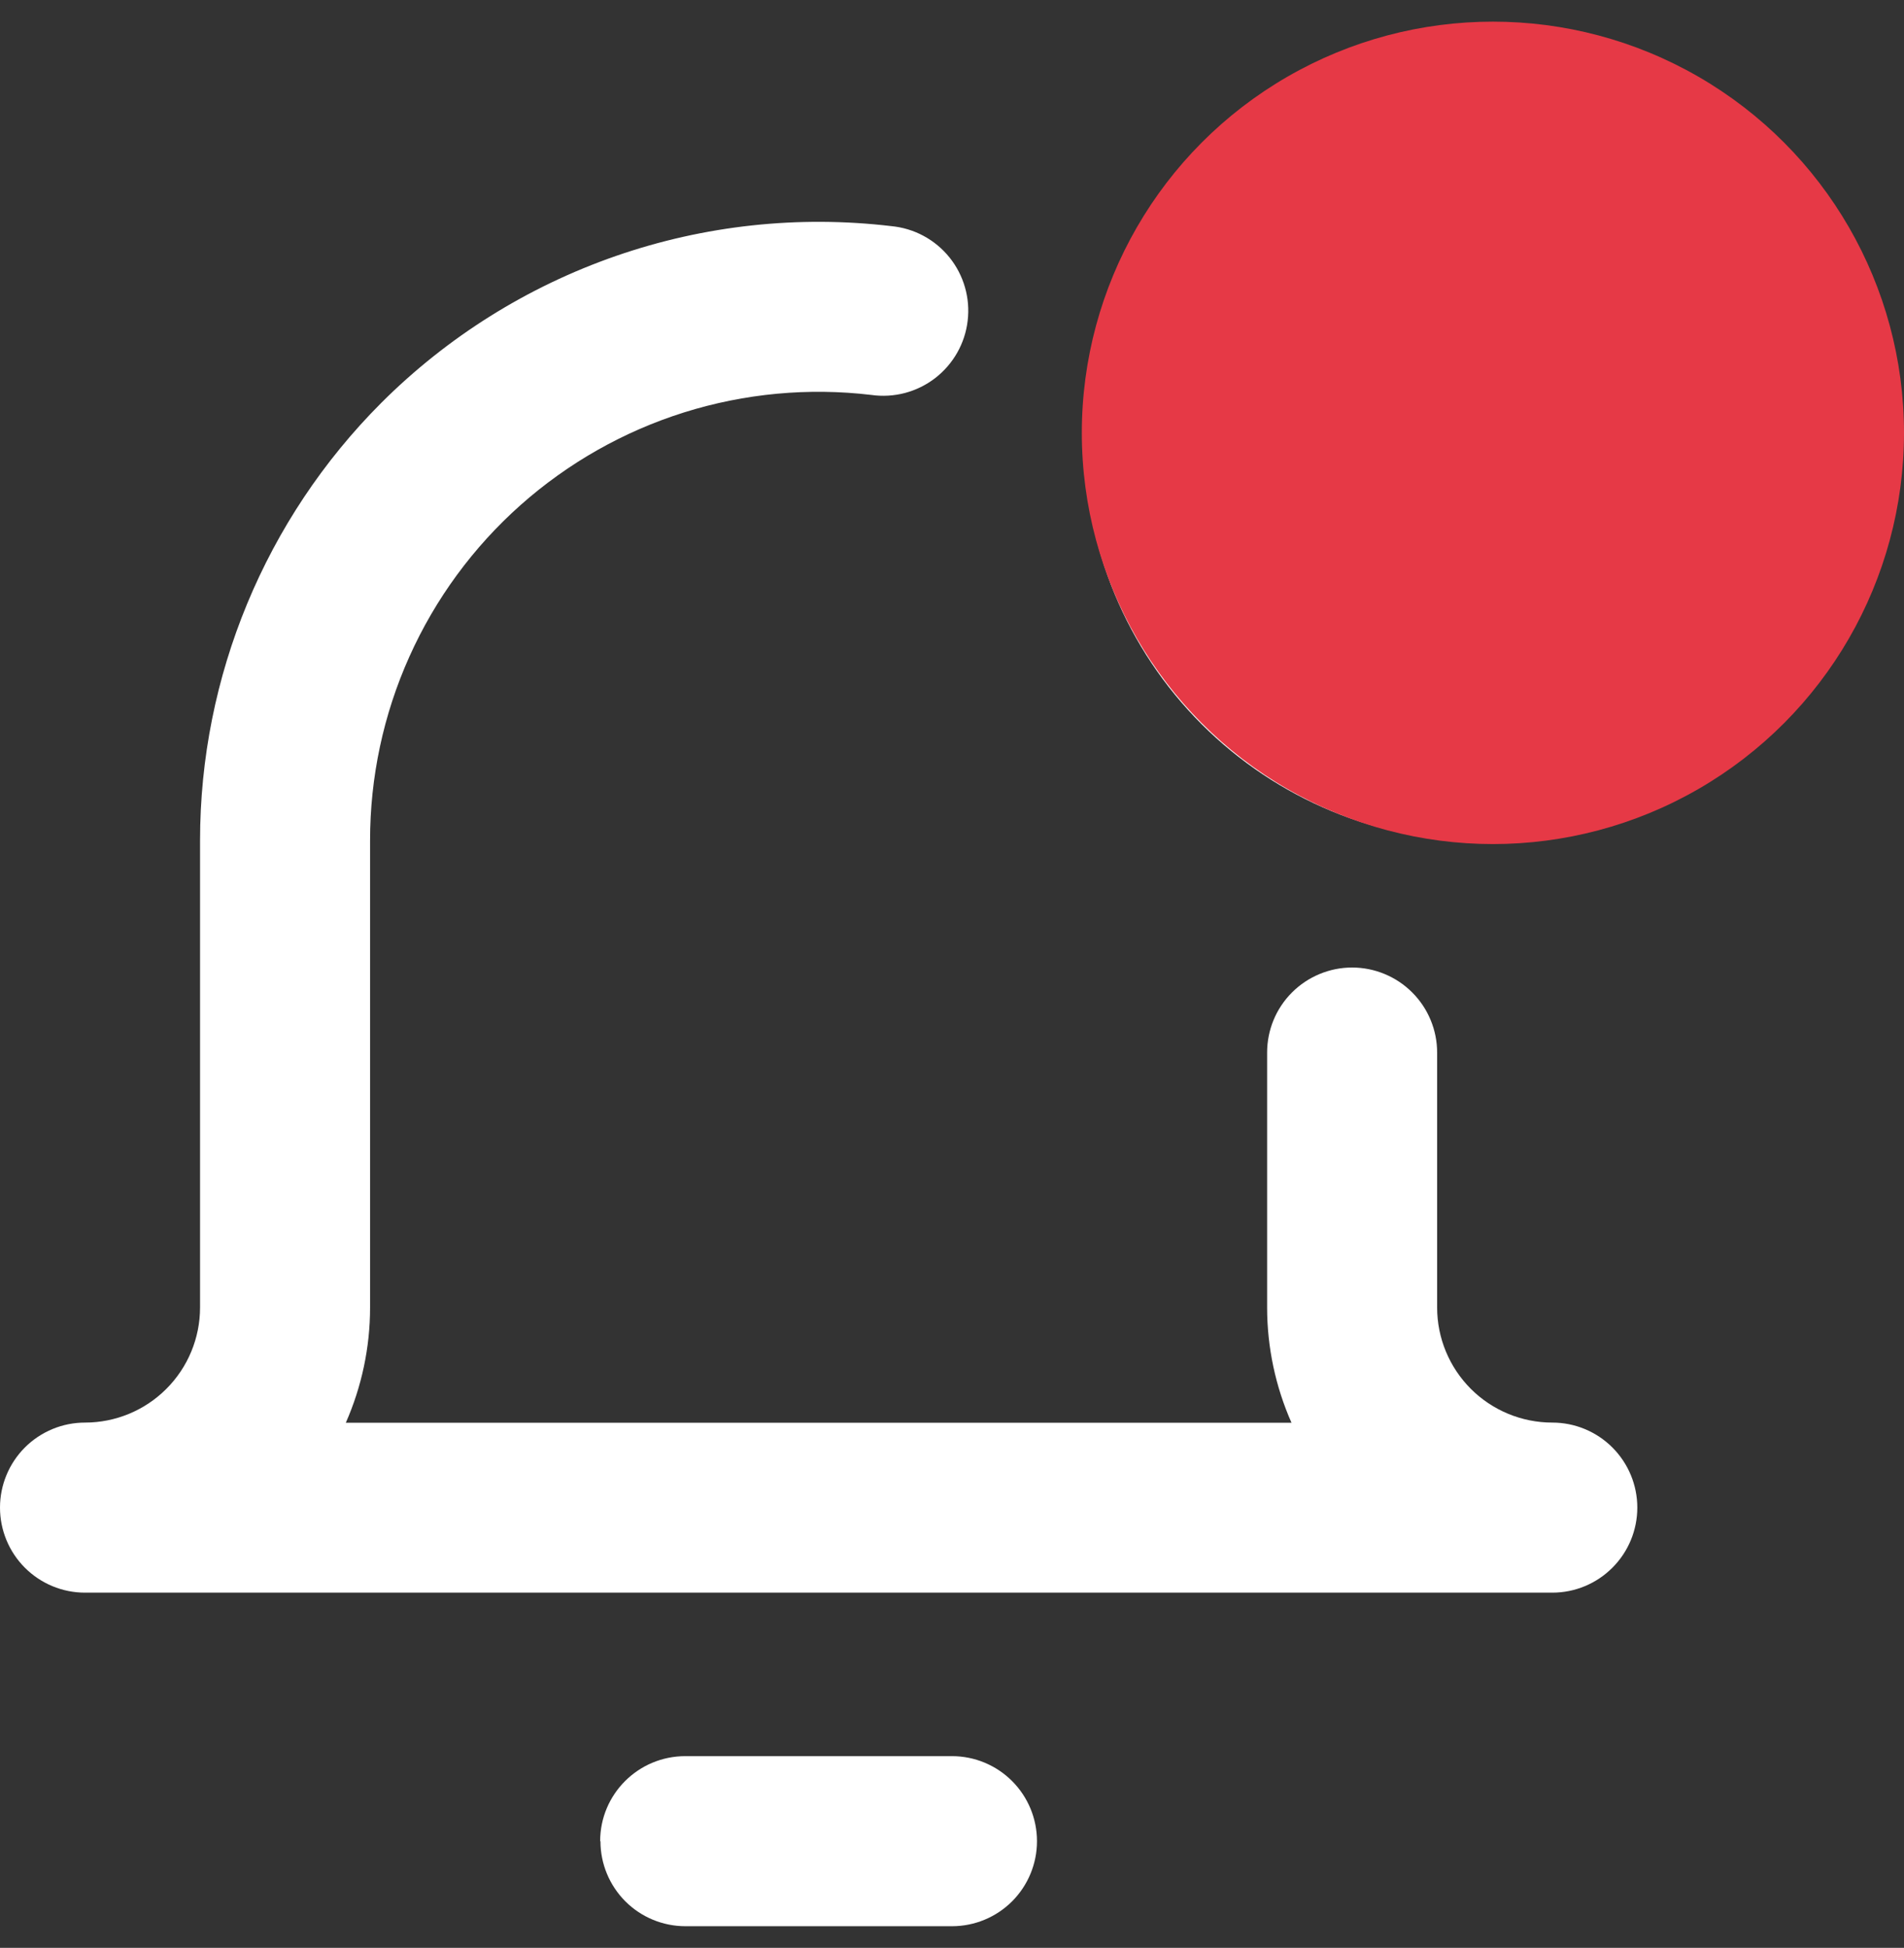 <svg width="44" height="45" viewBox="0 0 44 45" fill="none" xmlns="http://www.w3.org/2000/svg">
<rect x="0" y="0" width="44" height="45" fill="#333333" stroke="none"/>
<path fill-rule="evenodd" clip-rule="evenodd" d="M25.052 10.171C25.052 7.71 26.029 5.35 27.769 3.61C29.509 1.87 31.869 0.893 34.329 0.893C36.79 0.893 39.15 1.87 40.89 3.61C42.63 5.35 43.607 7.71 43.607 10.171C43.607 12.631 42.63 14.991 40.89 16.731C39.15 18.471 36.79 19.448 34.329 19.448C31.869 19.448 29.509 18.471 27.769 16.731C26.029 14.991 25.052 12.631 25.052 10.171ZM8.809 9.309C10.338 7.782 12.193 6.621 14.235 5.913C16.277 5.205 18.452 4.97 20.598 5.224C20.859 5.249 21.112 5.325 21.342 5.449C21.573 5.573 21.776 5.742 21.941 5.946C22.105 6.149 22.227 6.384 22.299 6.635C22.372 6.887 22.393 7.15 22.362 7.41C22.332 7.67 22.249 7.921 22.12 8.149C21.991 8.376 21.817 8.576 21.61 8.736C21.403 8.895 21.165 9.012 20.912 9.079C20.659 9.145 20.395 9.161 20.136 9.124C18.682 8.951 17.208 9.089 15.81 9.527C14.413 9.966 13.125 10.696 12.03 11.668C10.935 12.641 10.059 13.835 9.46 15.171C8.86 16.507 8.551 17.956 8.552 19.42V30.209C8.552 31.133 8.357 32.038 7.992 32.868H29.845C29.475 32.031 29.283 31.125 29.282 30.209V24.317C29.282 24.059 29.333 23.803 29.431 23.565C29.53 23.326 29.675 23.11 29.857 22.928C30.04 22.745 30.256 22.601 30.495 22.502C30.733 22.403 30.988 22.352 31.246 22.352C31.504 22.352 31.76 22.403 31.998 22.502C32.236 22.601 32.453 22.745 32.635 22.928C32.818 23.11 32.962 23.326 33.061 23.565C33.16 23.803 33.211 24.059 33.211 24.317V30.206C33.211 30.912 33.492 31.588 33.991 32.087C34.49 32.585 35.167 32.865 35.873 32.865C36.394 32.865 36.893 33.072 37.261 33.44C37.63 33.809 37.837 34.308 37.837 34.829C37.837 35.35 37.63 35.85 37.261 36.218C36.893 36.587 36.394 36.794 35.873 36.794H1.964C1.443 36.794 0.944 36.587 0.575 36.218C0.207 35.85 0 35.35 0 34.829C0 34.308 0.207 33.809 0.575 33.44C0.944 33.072 1.443 32.865 1.964 32.865C2.669 32.865 3.346 32.585 3.844 32.086C4.343 31.588 4.623 30.911 4.623 30.206V19.417C4.623 15.627 6.132 11.99 8.809 9.309ZM13.869 42.536C13.869 41.451 14.749 40.571 15.837 40.571H22C22.521 40.571 23.021 40.778 23.389 41.147C23.757 41.515 23.964 42.015 23.964 42.536C23.964 43.057 23.757 43.556 23.389 43.925C23.021 44.293 22.521 44.5 22 44.5H15.84C15.319 44.5 14.819 44.293 14.451 43.925C14.083 43.556 13.876 43.057 13.876 42.536" fill="white"/>
<circle cx="34.5" cy="10" r="9.5" fill="#E63946"/>
</svg>
